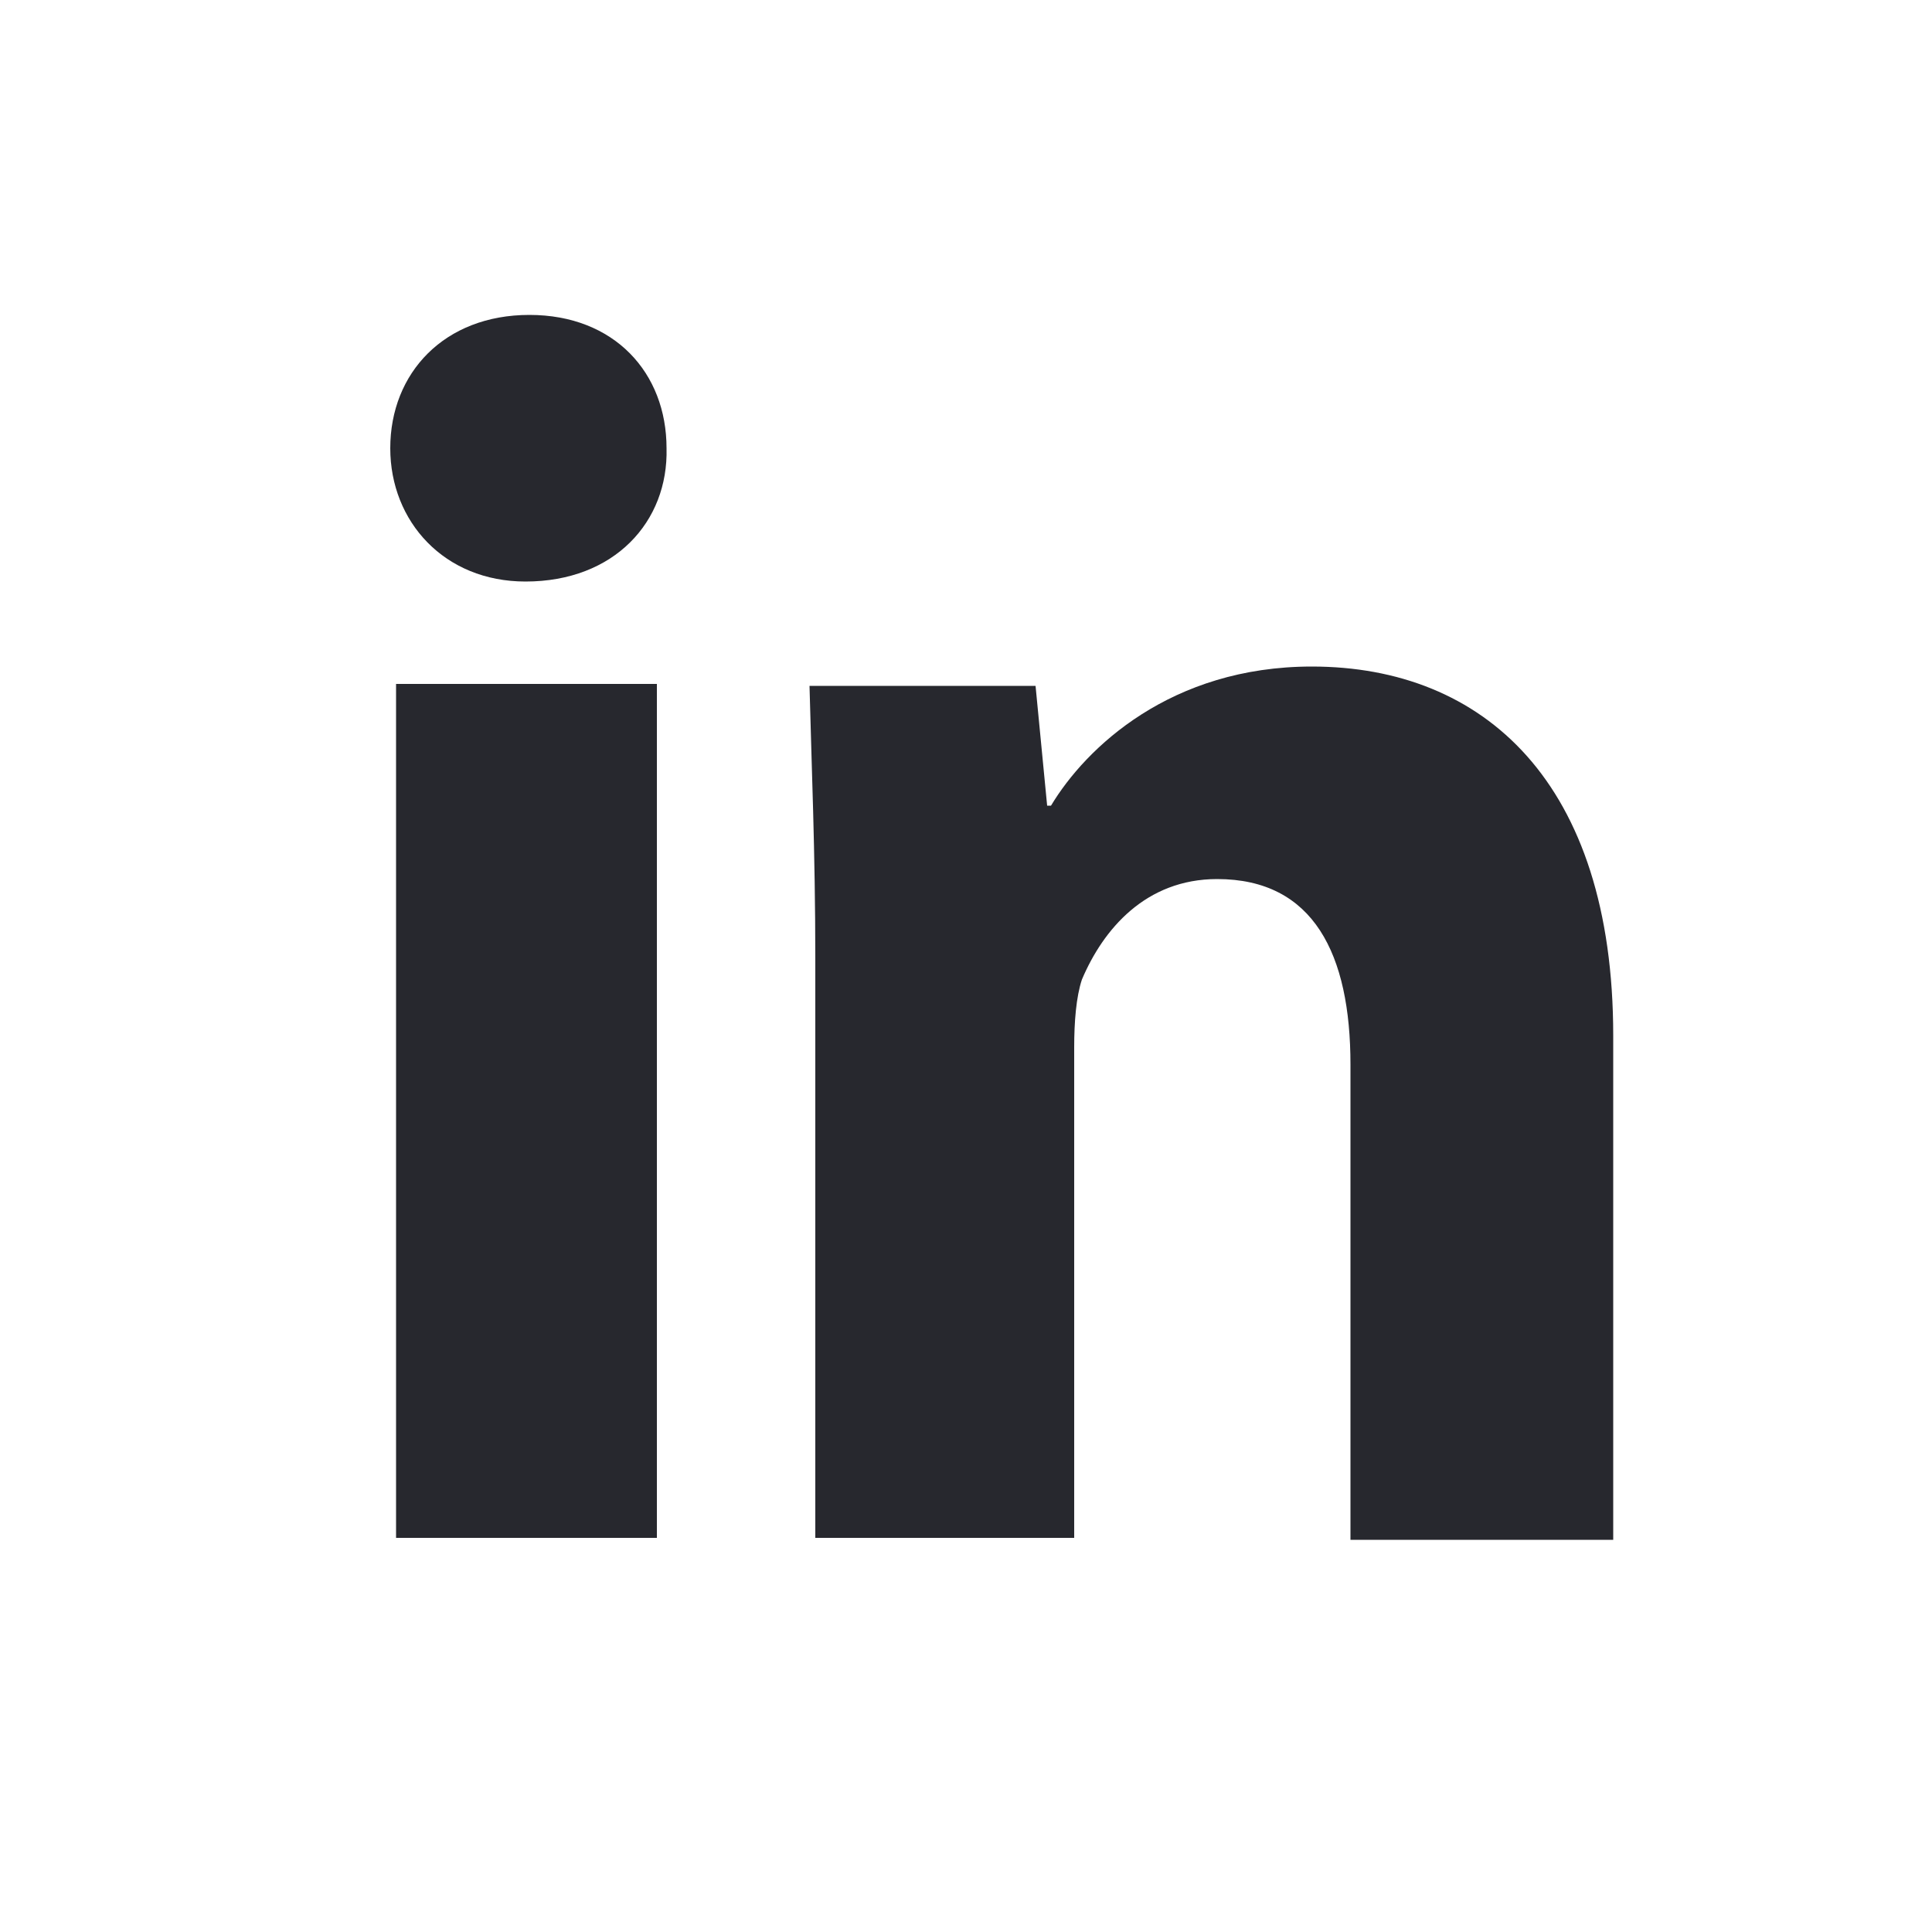 <?xml version="1.0" encoding="utf-8"?>
<!-- Generator: Adobe Illustrator 19.2.1, SVG Export Plug-In . SVG Version: 6.00 Build 0)  -->
<svg version="1.1" id="Layer_1" xmlns="http://www.w3.org/2000/svg" xmlns:xlink="http://www.w3.org/1999/xlink" x="0px" y="0px"
	 viewBox="0 0 100 100" style="enable-background:new 0 0 100 100;" xml:space="preserve">
<style type="text/css">
	.st0{fill:#27282E;}
</style>
<polyline class="st0" points="20.5,79.6 20.5,35.4 34,35.4 34,79.6 20.5,79.6 "/>
<path class="st0" d="M34.5,23.2c0.1,3.8-2.7,6.9-7.3,6.9c-4.2,0-7-3.1-7-6.9c0-3.9,2.8-6.9,7.2-6.9S34.5,19.3,34.5,23.2"/>
<path class="st0" d="M69.9,79.6V55.1c0-5.7-1.9-9.6-6.9-9.6c-3.7,0-5.9,2.6-7,5.2c-0.3,0.9-0.4,2.2-0.4,3.5v25.4H42.2V49.6
	c0-5.5-0.2-10.1-0.3-14.1h11.7l0.6,6.2h0.2c1.8-3,6.2-7.2,13.5-7.2c8.9,0,15.6,6,15.6,19.1v26.1H69.9"/>
</svg>

